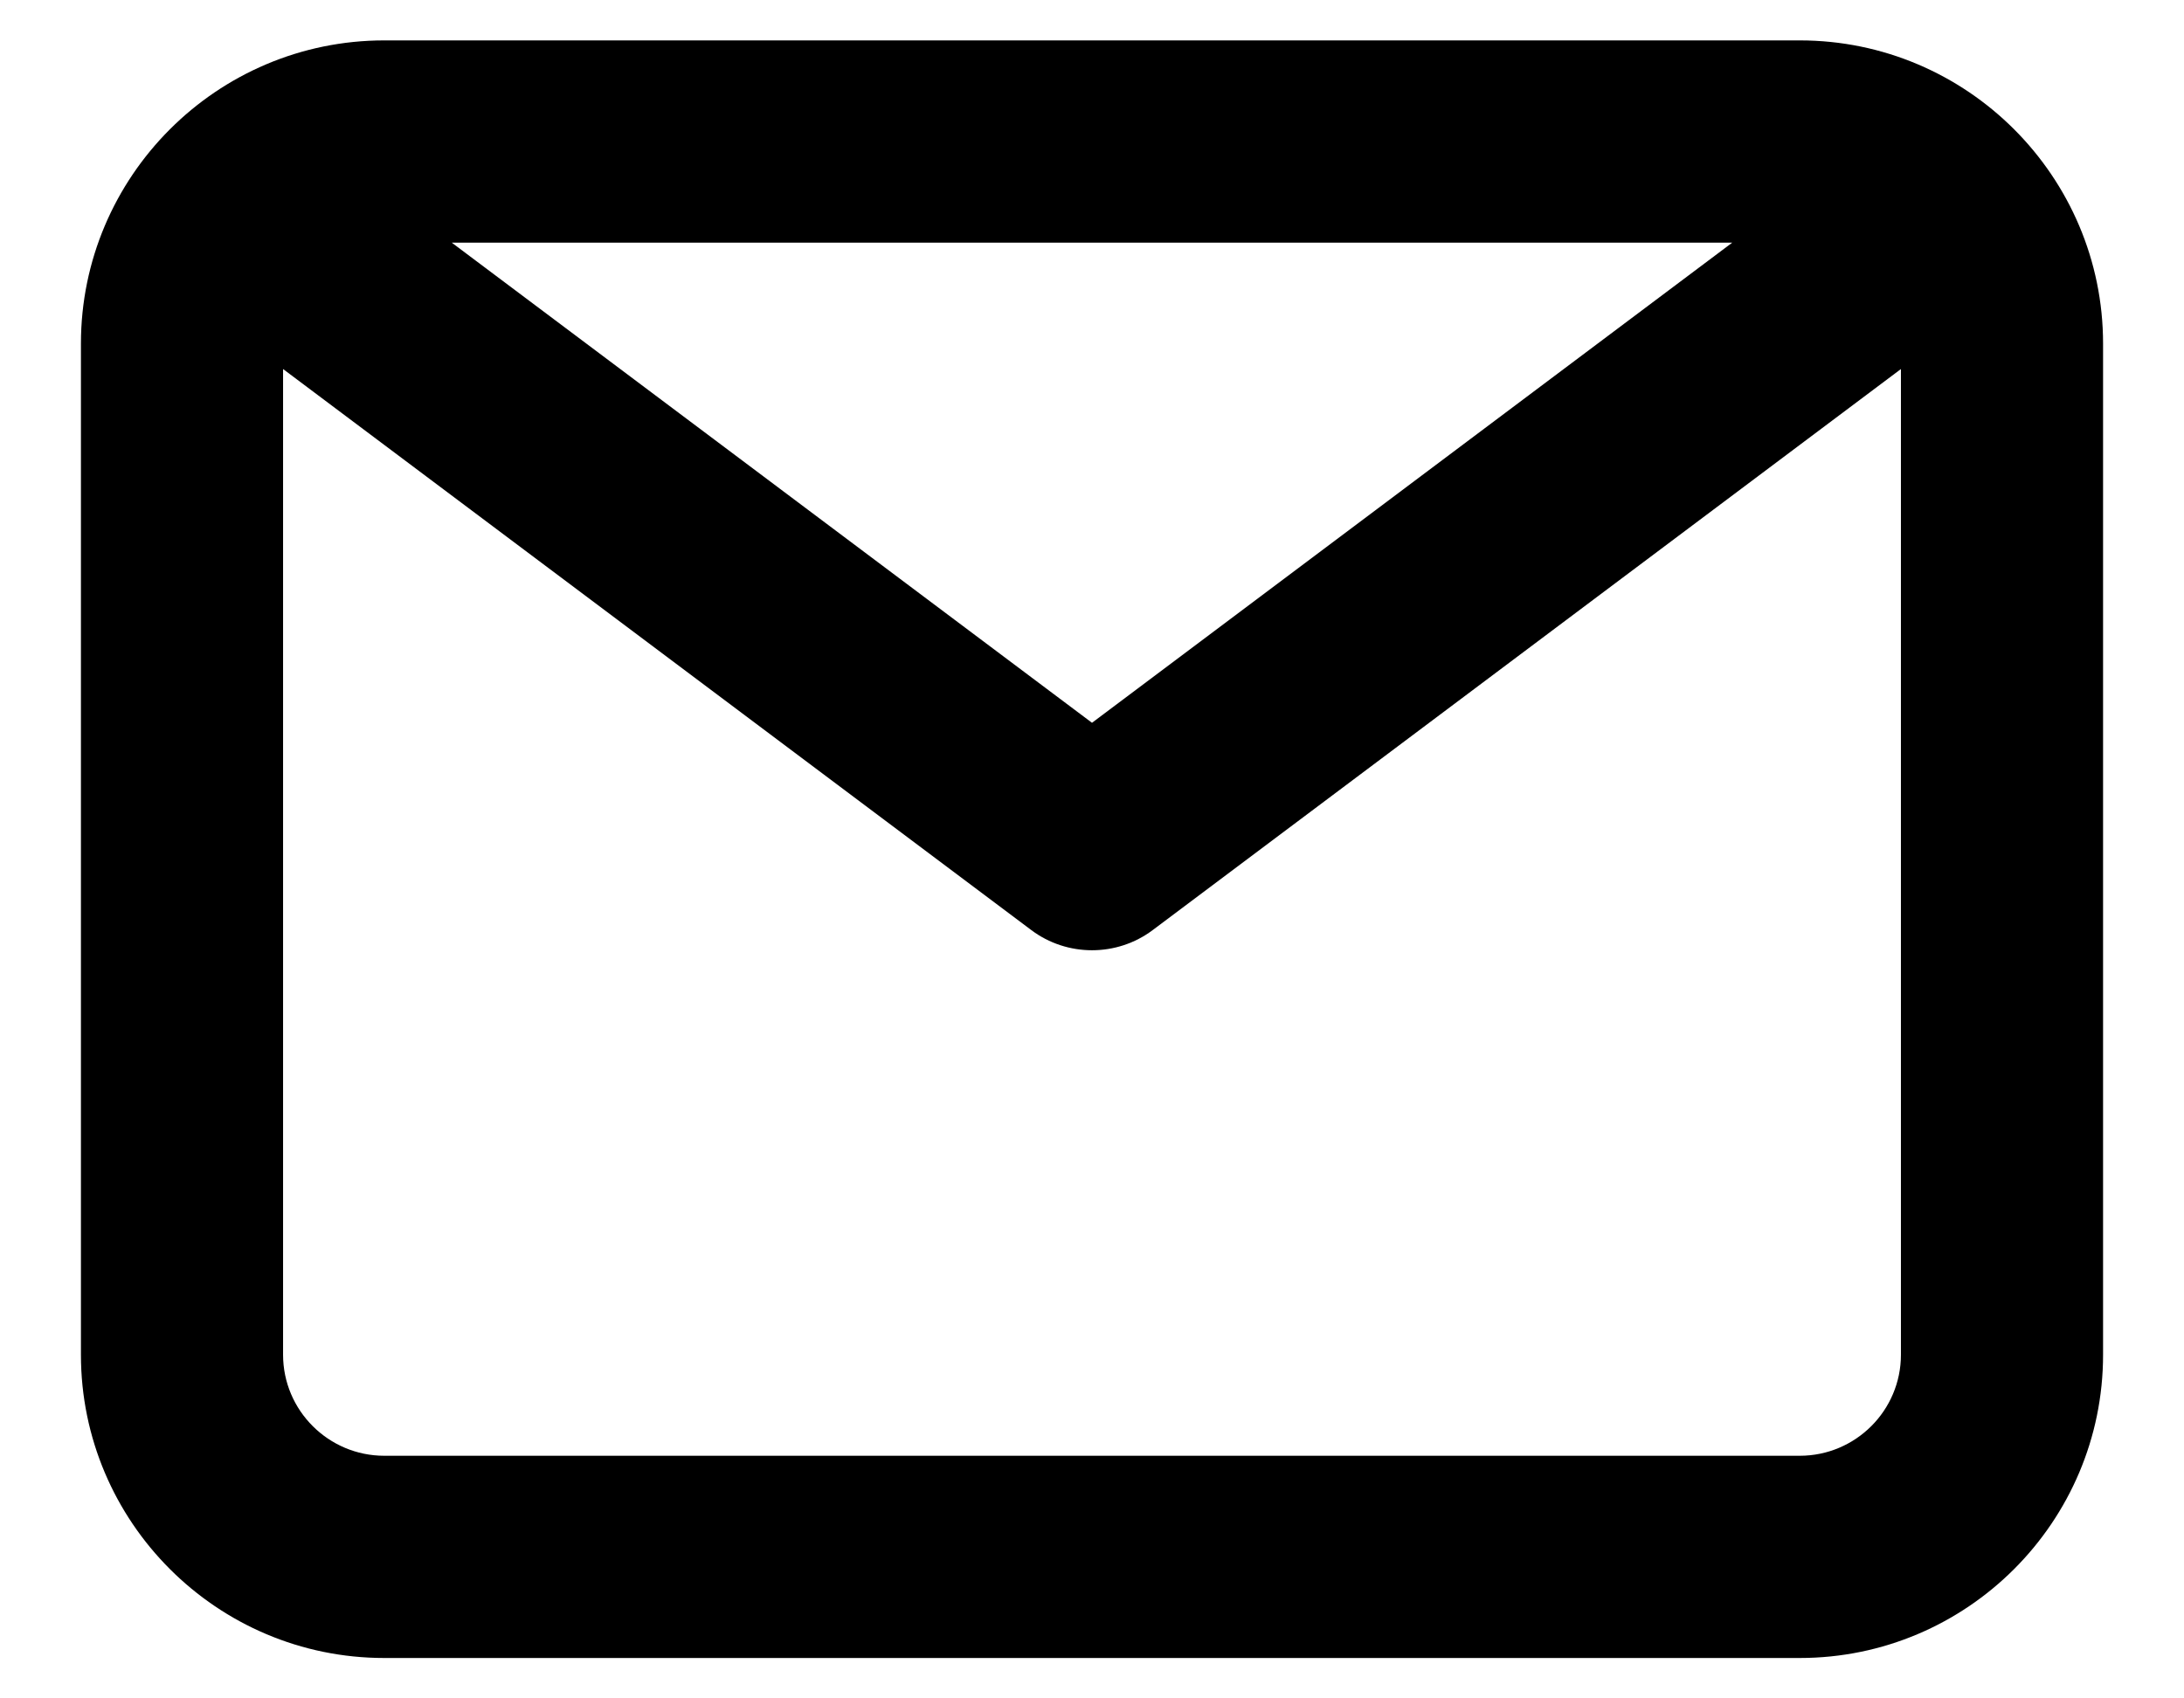 <svg viewBox="0 0 18 14" xmlns="http://www.w3.org/2000/svg">
<path fill-rule="evenodd" clip-rule="evenodd" d="M14.833 12H3.167C2.708 12 2.333 11.627 2.333 11.167V3.042L8.5 7.667C8.648 7.778 8.824 7.833 9 7.833C9.176 7.833 9.352 7.778 9.5 7.667L15.667 3.042V11.167C15.667 11.627 15.293 12 14.833 12ZM14.277 2L9 5.958L3.723 2H14.277ZM14.833 0.333H3.167C1.788 0.333 0.667 1.455 0.667 2.833V11.167C0.667 12.545 1.788 13.667 3.167 13.667H14.833C16.212 13.667 17.333 12.545 17.333 11.167V2.833C17.333 1.455 16.212 0.333 14.833 0.333Z"/>
</svg>
